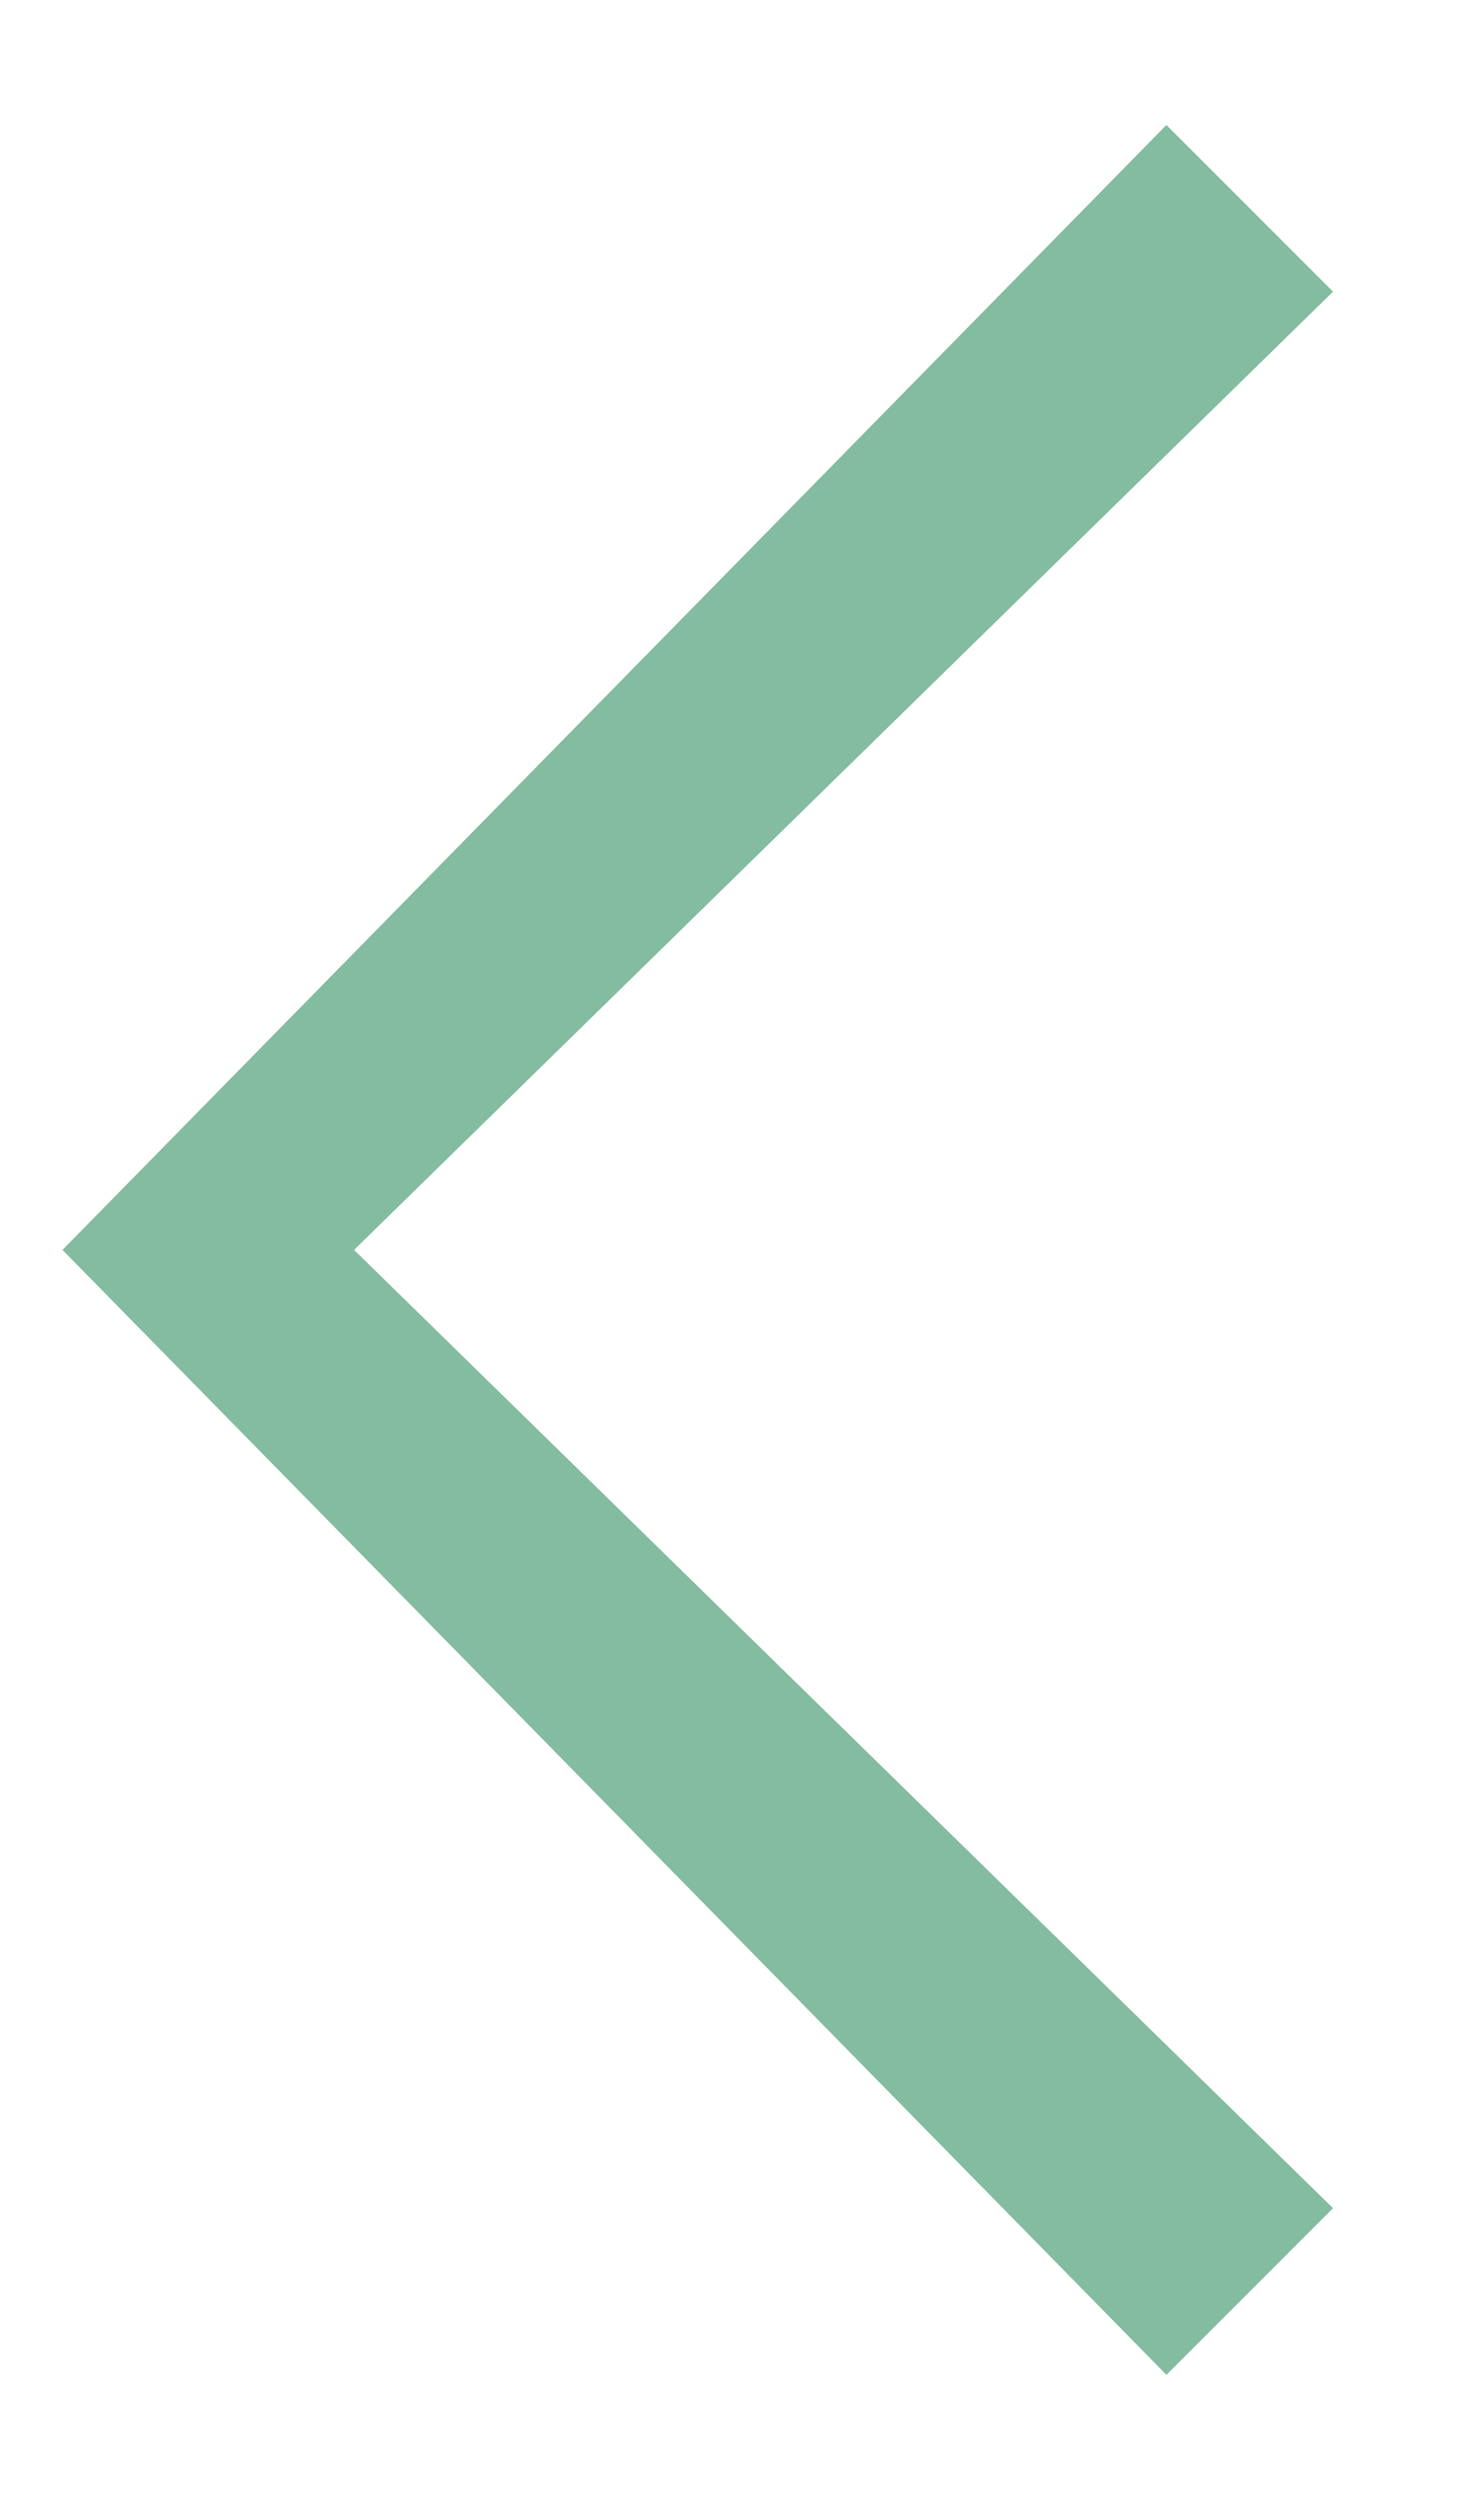 <?xml version="1.0" encoding="utf-8"?>
<!-- Generator: Adobe Illustrator 24.1.0, SVG Export Plug-In . SVG Version: 6.00 Build 0)  -->
<svg version="1.1" id="Layer_1" xmlns="http://www.w3.org/2000/svg" xmlns:xlink="http://www.w3.org/1999/xlink" x="0px" y="0px"
	 viewBox="0 0 7 12" style="enable-background:new 0 0 7 12;" xml:space="preserve">
<style type="text/css">
	.st0{fill:#83BCA0;}
</style>
<g>
	<polygon class="st0" points="5.6,11.4 0.3,6 5.6,0.6 6.4,1.4 1.7,6 6.4,10.6 	"/>
</g>
</svg>
